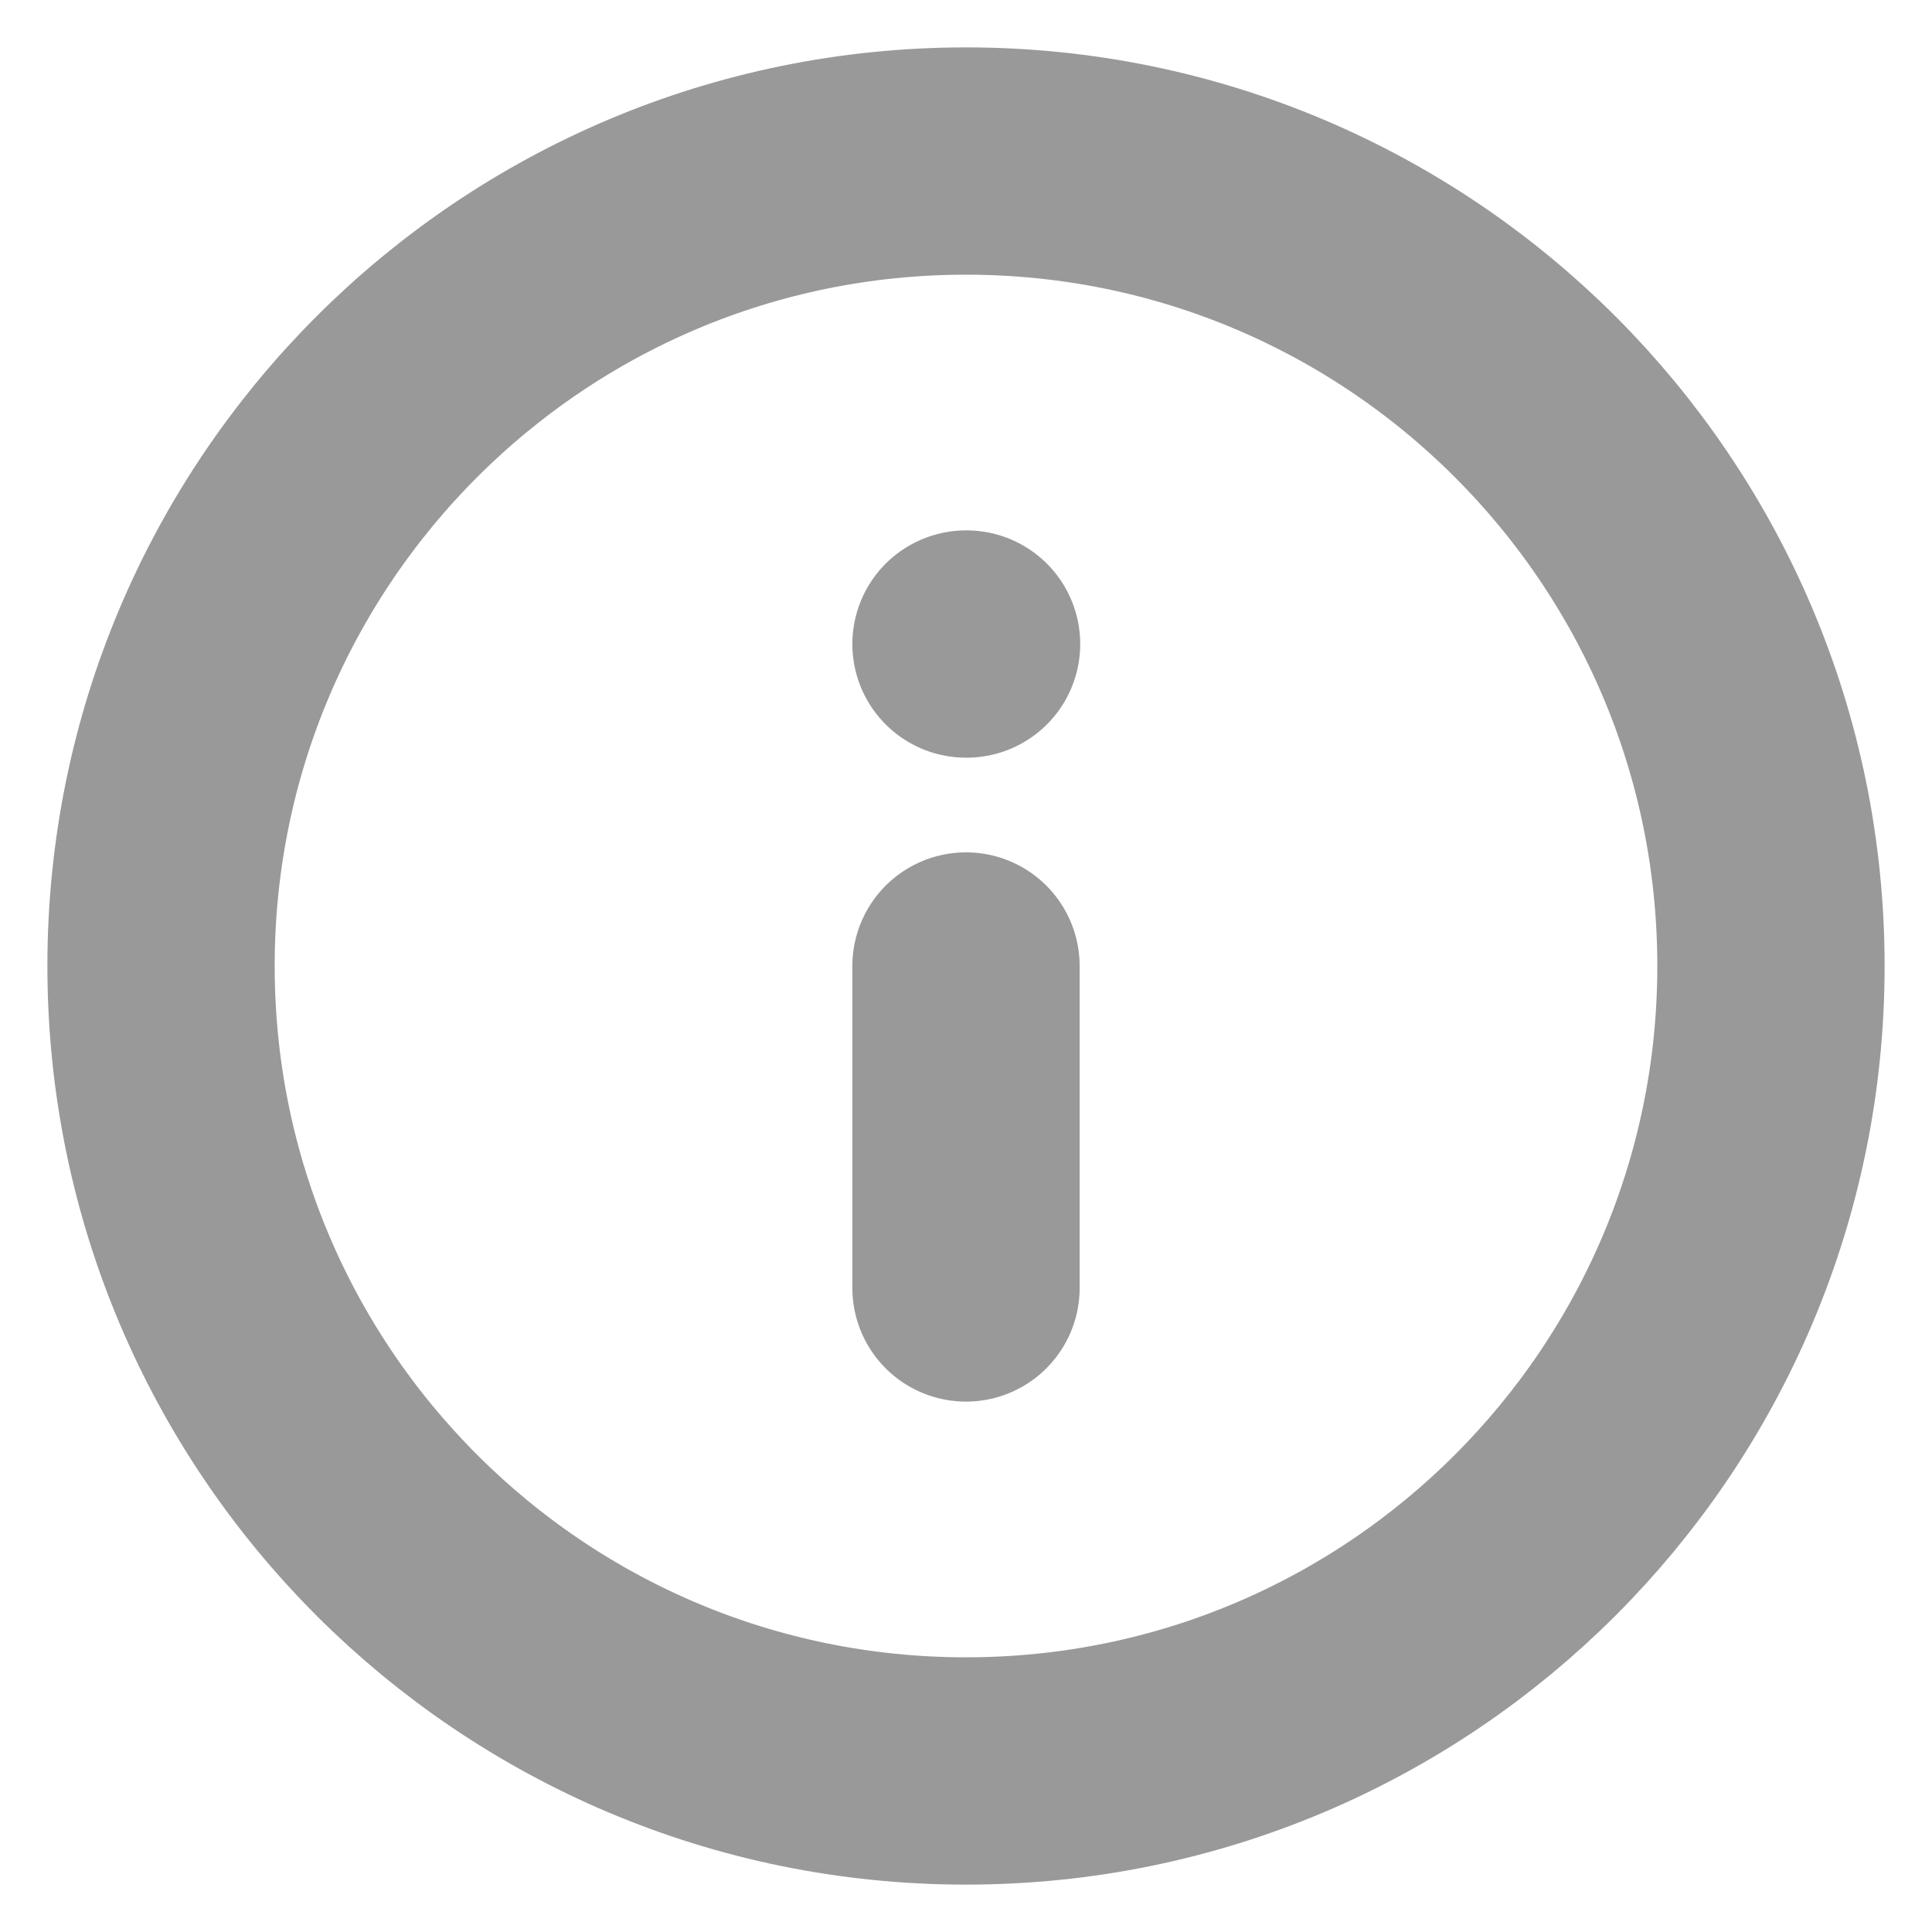 <svg width="17" height="17" viewBox="0 0 17 17" fill="none" xmlns="http://www.w3.org/2000/svg">
<path d="M8.5 15.583C12.412 15.583 15.583 12.412 15.583 8.5C15.583 4.588 12.412 1.417 8.5 1.417C4.588 1.417 1.417 4.588 1.417 8.5C1.417 12.412 4.588 15.583 8.5 15.583Z" stroke="#999999" stroke-width="2" stroke-linecap="round" stroke-linejoin="round"/>
<path d="M8.5 11.333V8.5" stroke="#999999" stroke-width="2" stroke-linecap="round" stroke-linejoin="round"/>
<path d="M8.5 5.667H8.505" stroke="#999999" stroke-width="2" stroke-linecap="round" stroke-linejoin="round"/>
</svg>
